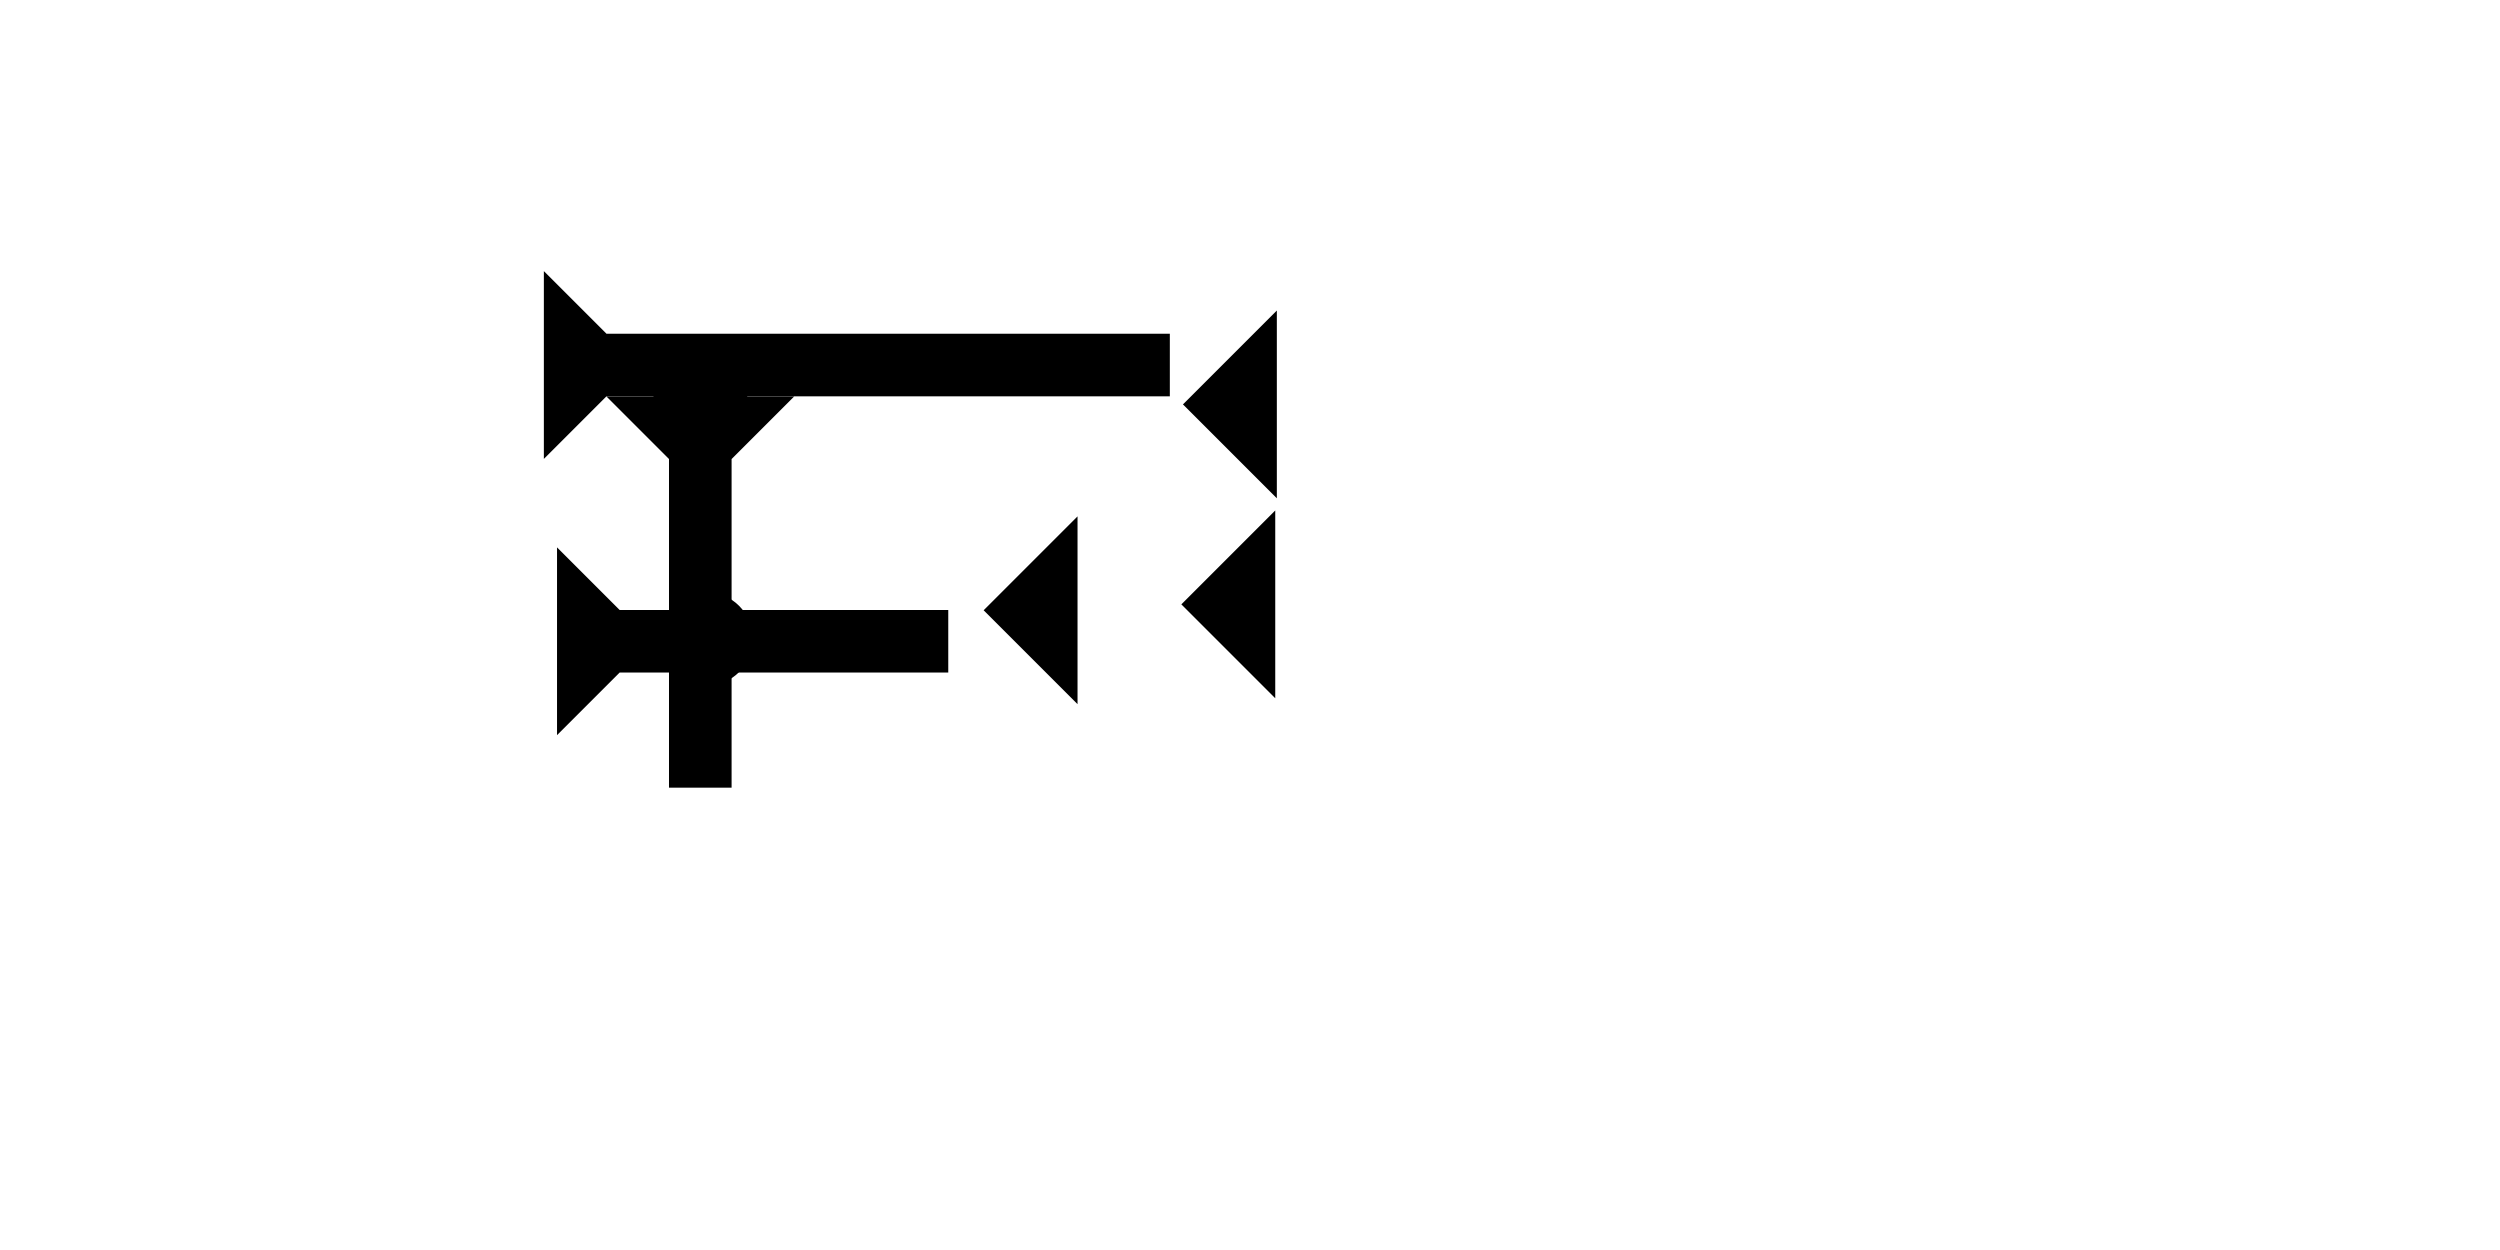 <?xml version="1.0" encoding="UTF-8" standalone="no"?>
<svg
   xmlns:dc="http://purl.org/dc/elements/1.1/"
   xmlns:cc="http://creativecommons.org/ns#"
   xmlns:rdf="http://www.w3.org/1999/02/22-rdf-syntax-ns#"
   xmlns:svg="http://www.w3.org/2000/svg"
   xmlns="http://www.w3.org/2000/svg"
   width="160"
   height="80"
   viewBox="0 0 42.333 21.167"
   version="1.1"
   id="svg8">
  <defs
     id="defs2" />
  <g
     id="layer1">
    <g
       id="g1690"
       transform="matrix(0,-0.265,0.265,0,9.209,7.771)">
      <title
         id="title1686">Right Horizontal Mark, RH</title>
      <polygon
         points="12,0 8,4 8,40 4,40 4,4 0,0 "
         style="fill:#000000"
         id="polygon1688" />
    </g>
    <polygon
       points="0,6 6,0 6,12 "
       style="fill:#000000"
       id="polygon1819"
       transform="matrix(0.265,0,0,0.265,20.004,8.644)">
      <title
         id="title1881">Heel Mark, HE</title>
    </polygon>
    <polygon
       points="0,6 6,0 6,12 "
       style="fill:#000000"
       id="polygon1833"
       transform="matrix(0.265,0,0,0.265,16.656,8.744)">
      <title
         id="title1885">Heel Mark, HE</title>
    </polygon>
    <polygon
       points="6,0 6,12 0,6 "
       style="fill:#000000"
       id="polygon1835"
       transform="matrix(0.265,0,0,0.265,20.031,5.258)">
      <title
         id="title1883">Heel Mark, HE</title>
    </polygon>
    <g
       id="g1849"
       transform="matrix(0,-0.265,0.265,0,9.432,12.449)">
      <title
         id="title1845">Right Horizontal Mark, RH</title>
      <polygon
         points="8,4 8,25 4,25 4,4 0,0 12,0 "
         style="fill:#000000"
         id="polygon1847" />
    </g>
    <g
       id="g1861"
       transform="matrix(0.265,0,0,0.265,10.268,6.713)">
      <title
         id="title1857">Down Vertical Mark, DV</title>
      <polygon
         points="0,0 12,0 8,4 8,25 4,25 4,4 "
         style="fill:#000000"
         id="polygon1859" />
    </g>
    <circle
       style="fill:#000000;fill-rule:evenodd;stroke-width:0.265"
       id="circle1879"
       cx="11.859"
       cy="6.709"
       r="0.794">
      <title
         id="title1891">Top 2 Touch Connector, T2T</title>
    </circle>
    <circle
       style="fill:#000000;fill-rule:evenodd;stroke-width:0.265"
       id="path839"
       cx="11.953"
       cy="10.82"
       r="0.794">
      <title
         id="title1889">2 Cross Connector, 2C</title>
    </circle>
  </g>
</svg>

